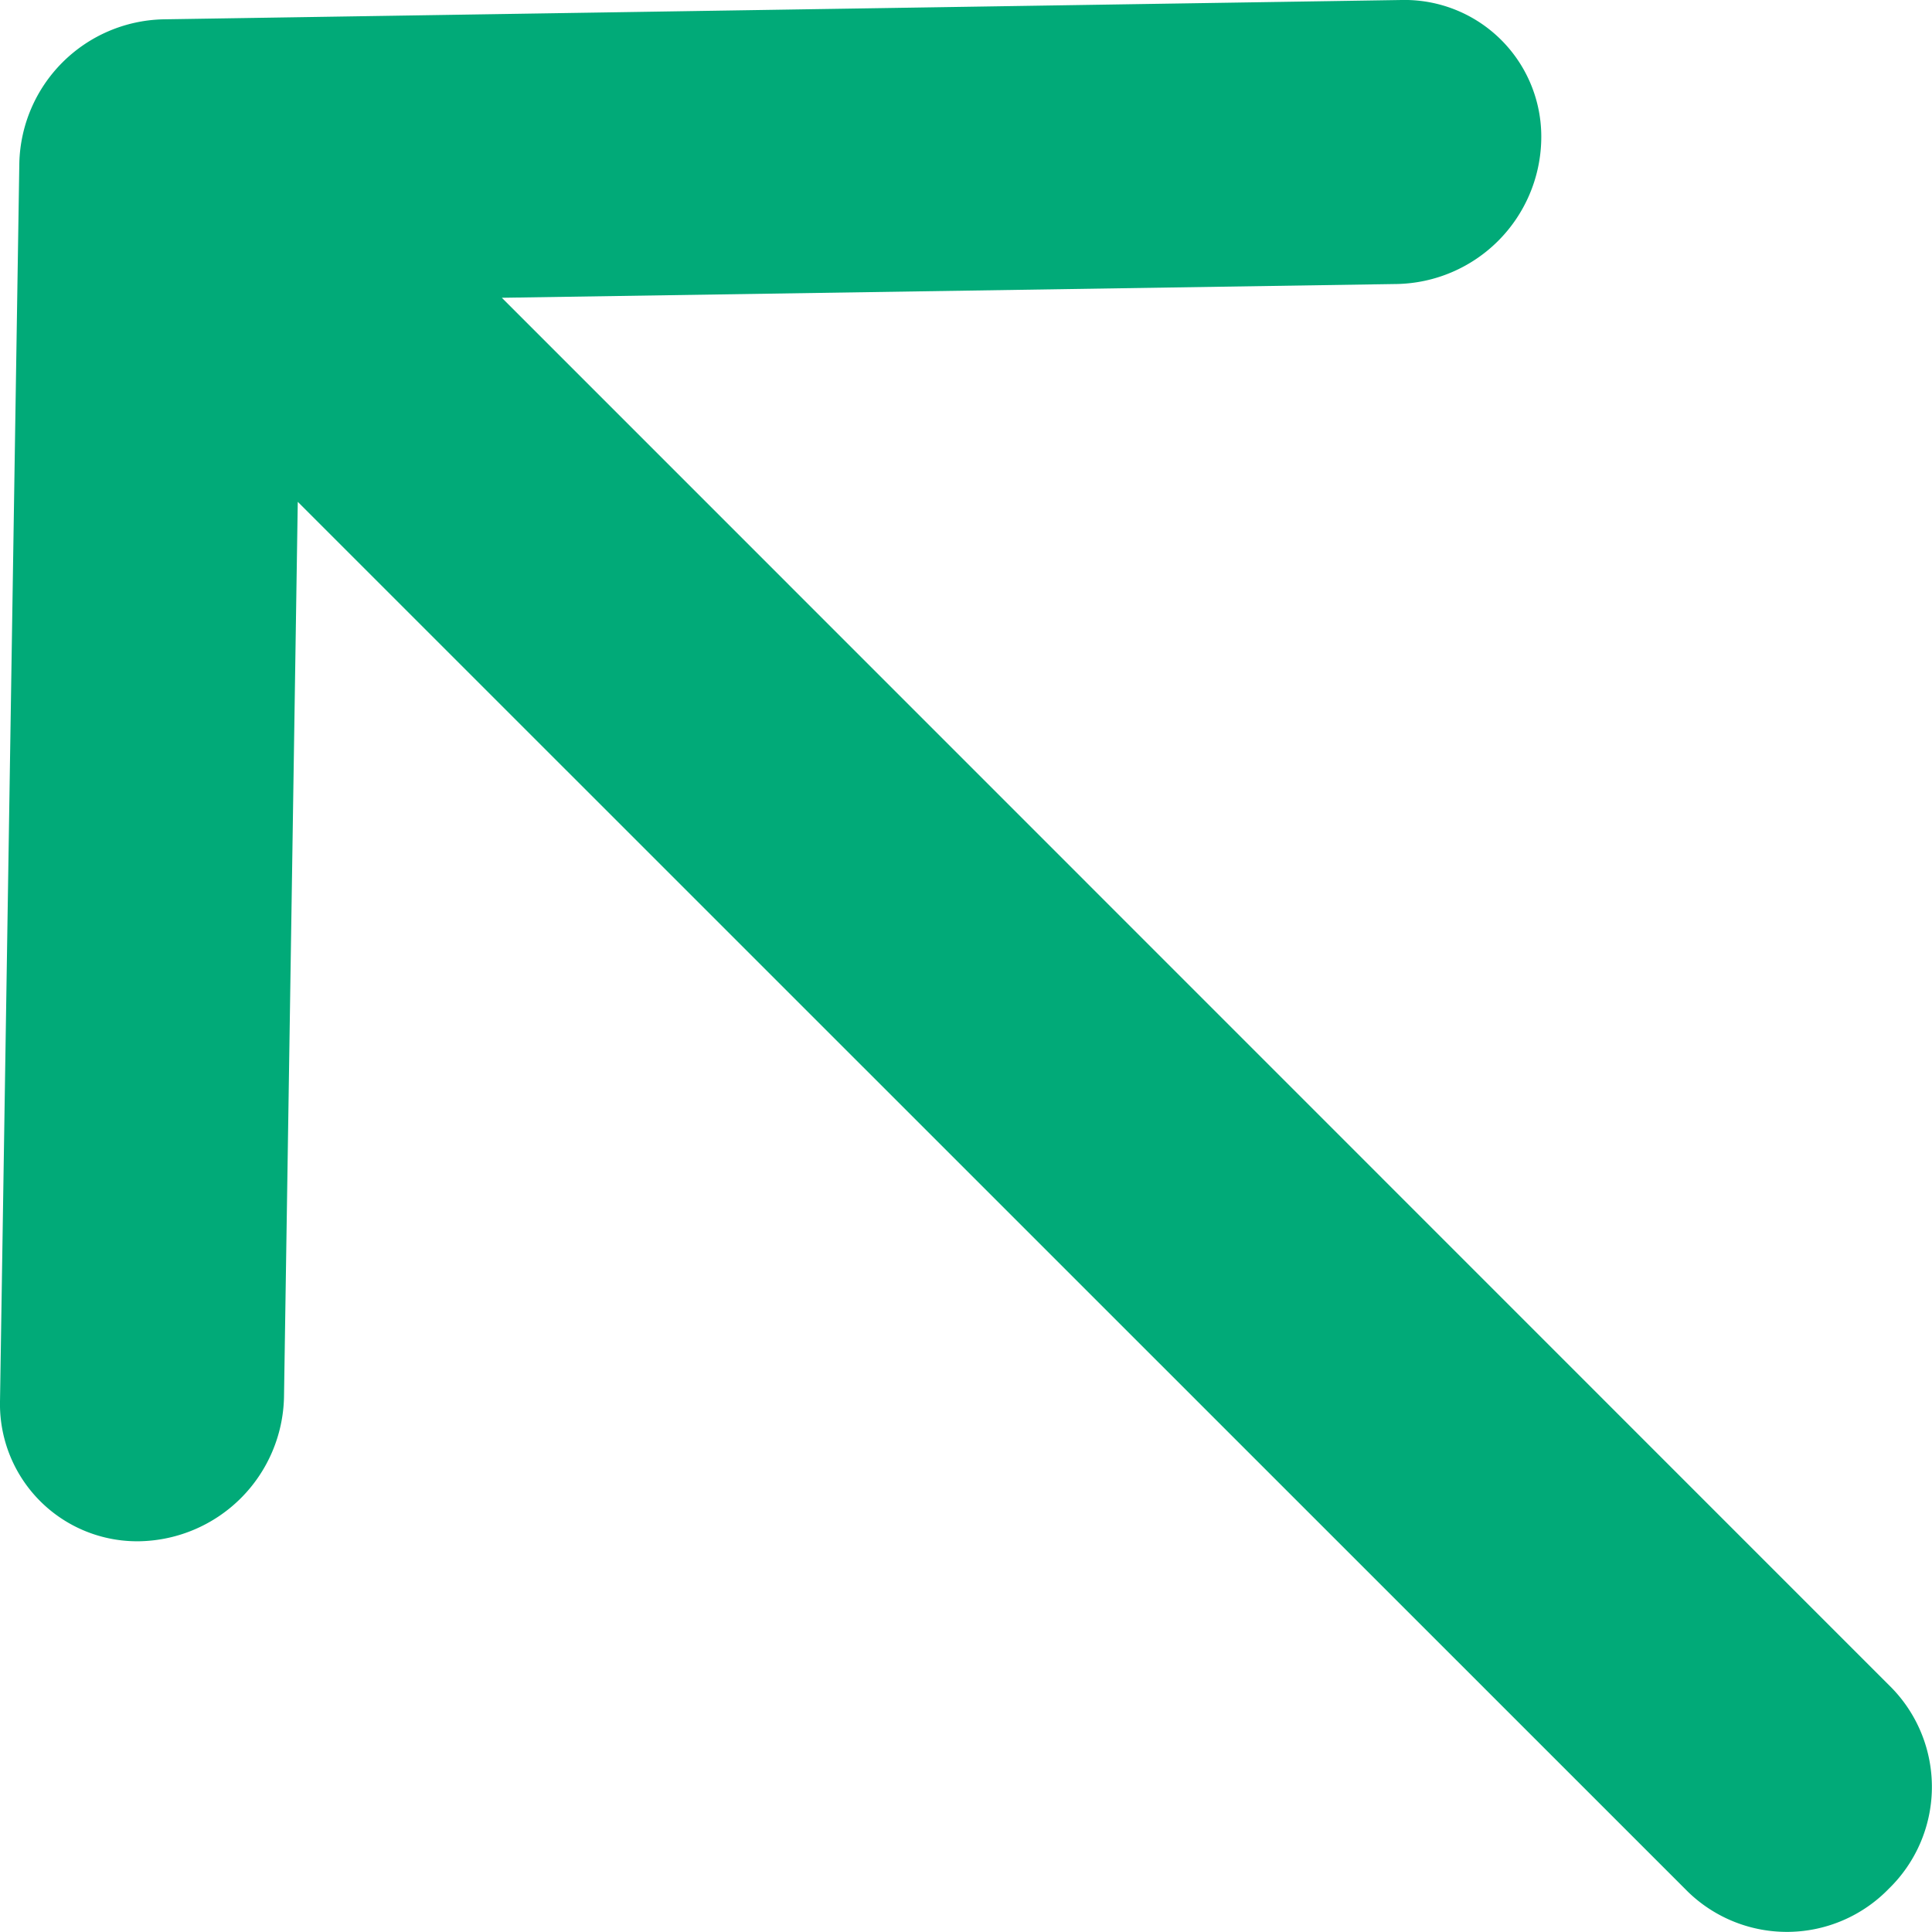 <svg xmlns="http://www.w3.org/2000/svg" width="8" height="8" viewBox="0 0 8 8">
    <path fill="#01AA78" fill-rule="evenodd" d="M7.834 6.99a.588.588 0 0 1-.013.831.588.588 0 0 1-.831.013L1.233 2.078l-.057 3.707a.61.61 0 0 1-.597.597A.568.568 0 0 1 0 5.803L.08.677A.61.61 0 0 1 .677.08L5.803 0a.566.566 0 0 1 .579.579.61.61 0 0 1-.597.597l-3.707.057L7.834 6.99z"/>
</svg>
